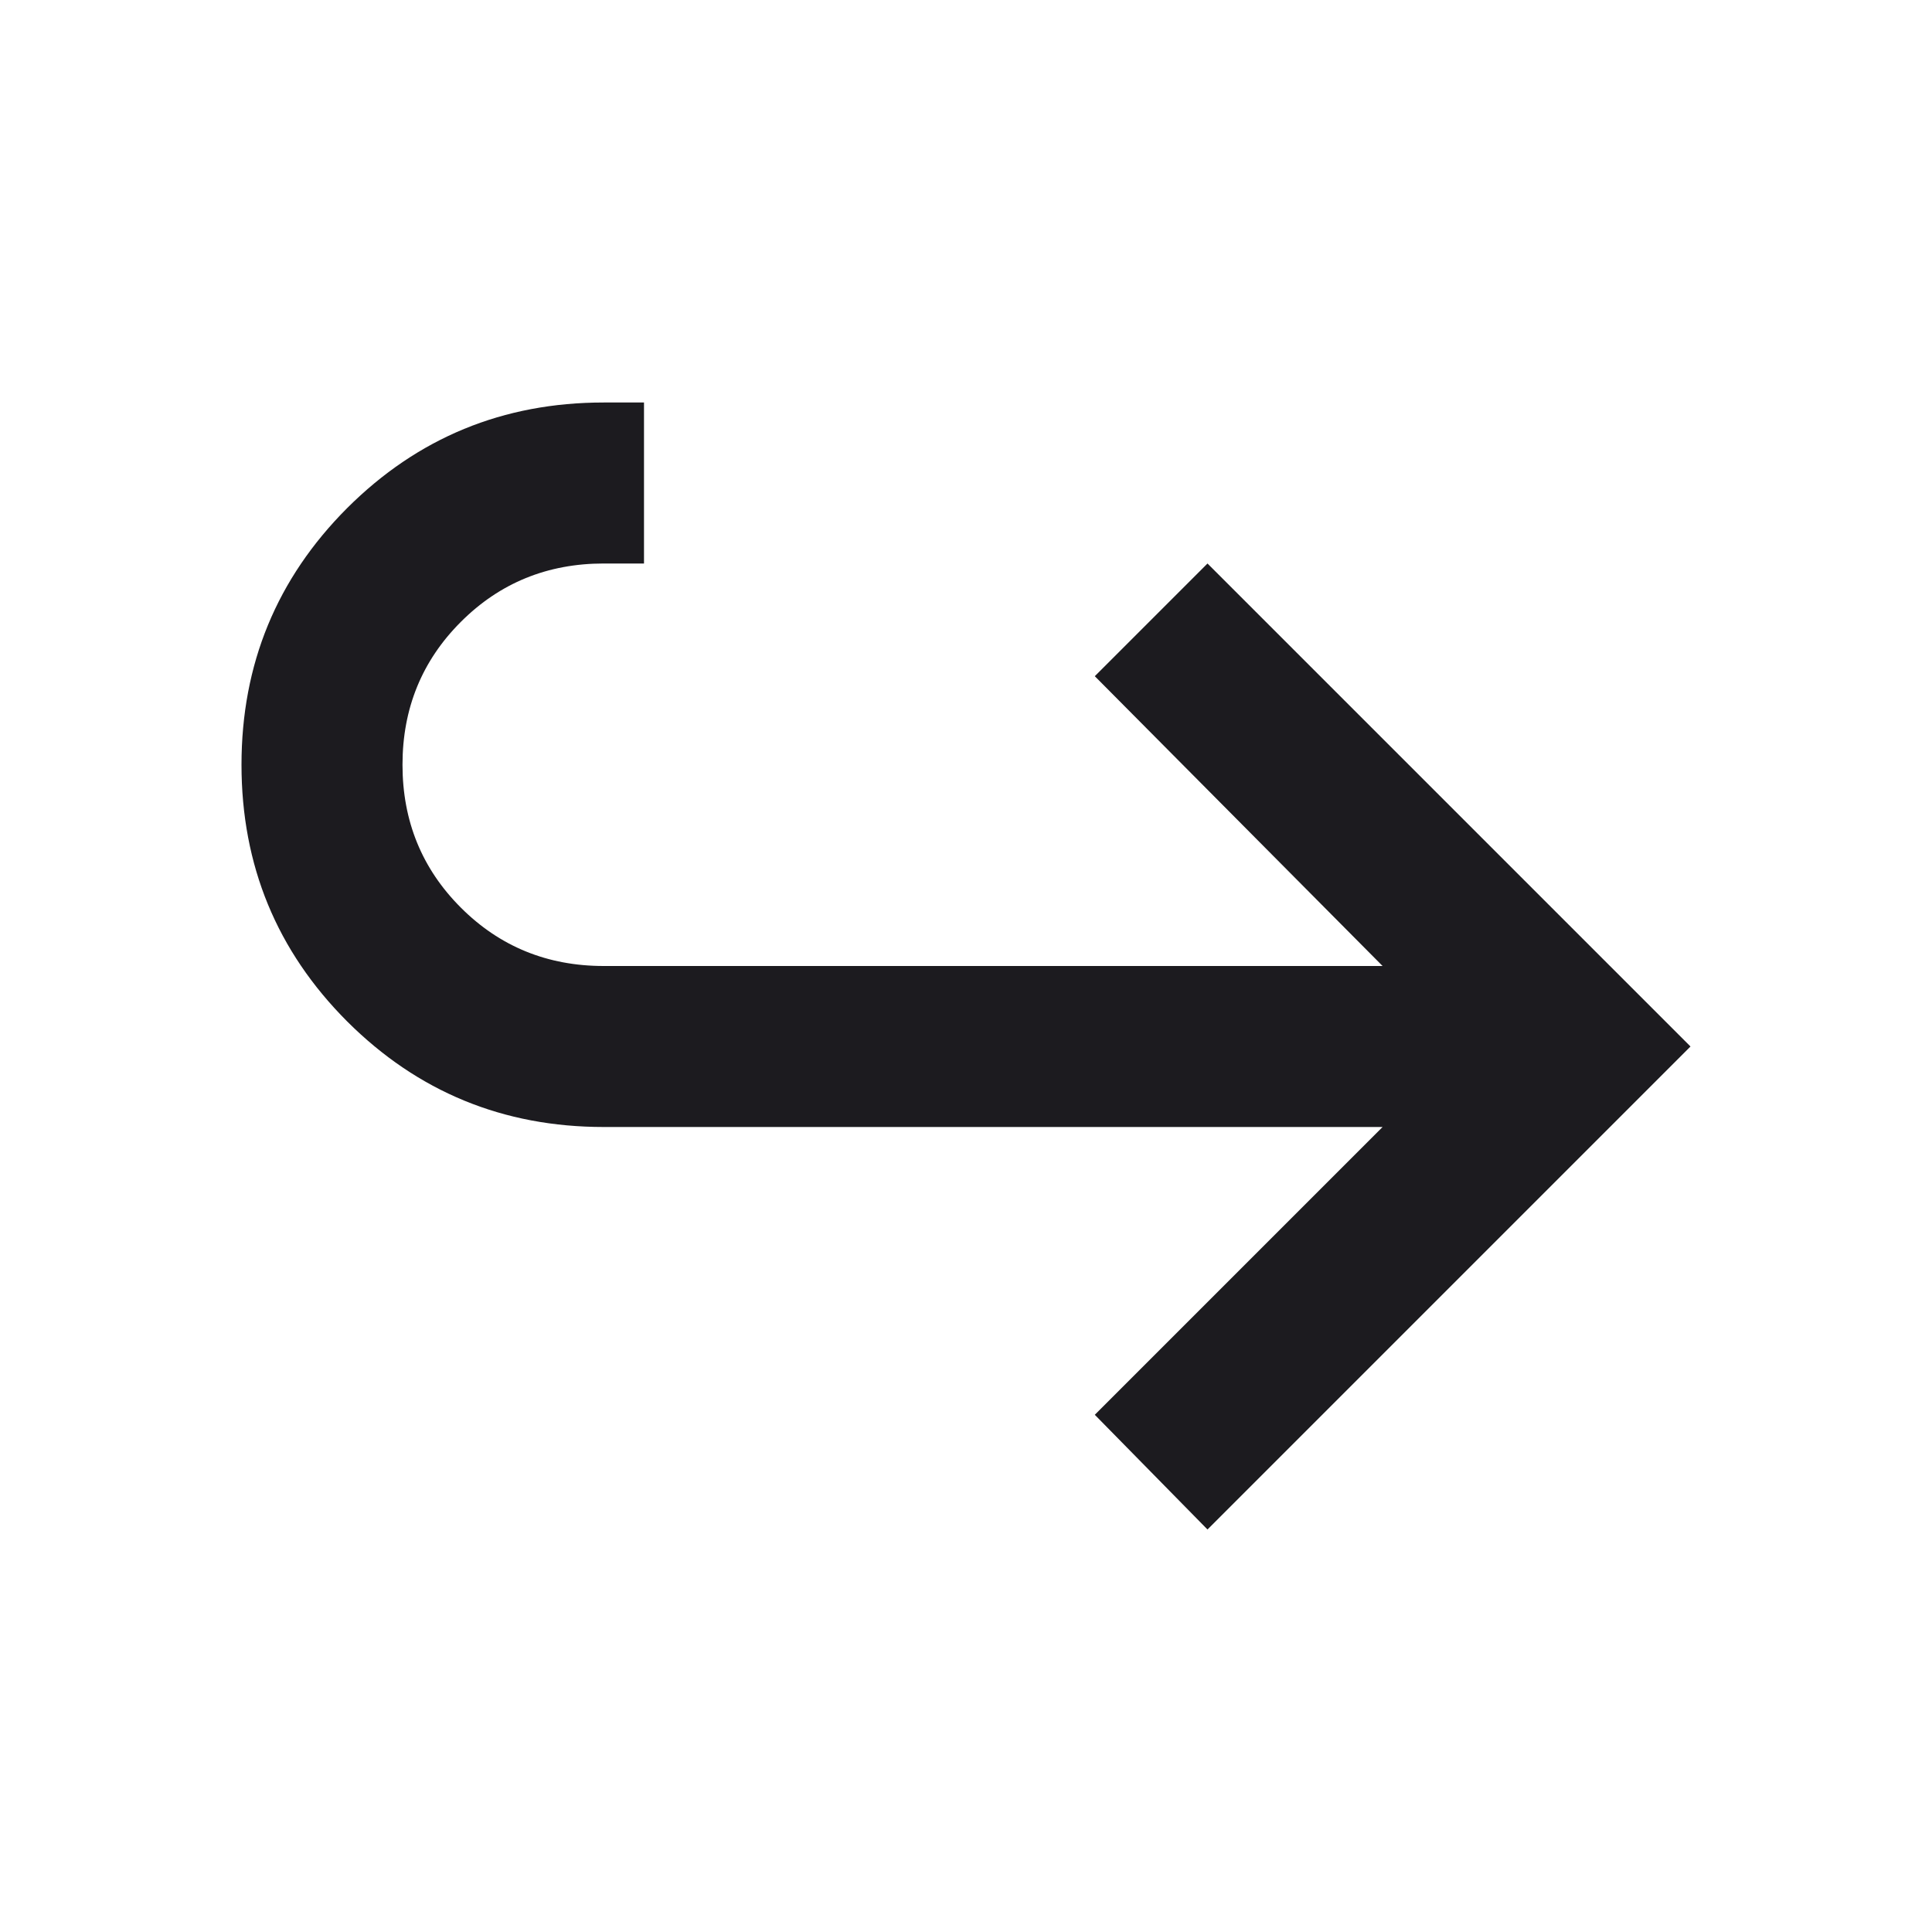 <svg width="24" height="24" viewBox="0 0 24 24" fill="none" xmlns="http://www.w3.org/2000/svg">
<mask id="mask0_559_7141" style="mask-type:alpha" maskUnits="userSpaceOnUse" x="0" y="0" width="24" height="24">
<rect width="24" height="24" fill="#D9D9D9"/>
</mask>
<g mask="url(#mask0_559_7141)">
<path d="M15 19L13.6 17.575L17.175 14H7.5C6.25 14 5.188 13.562 4.312 12.688C3.438 11.812 3 10.75 3 9.5C3 8.25 3.438 7.188 4.312 6.312C5.188 5.438 6.25 5 7.5 5H8V7H7.5C6.8 7 6.208 7.242 5.725 7.725C5.242 8.208 5 8.8 5 9.5C5 10.2 5.242 10.792 5.725 11.275C6.208 11.758 6.8 12 7.5 12H17.175L13.6 8.4L15 7L21 13L15 19Z" fill="#1C1B1F"/>
</g>
</svg>
